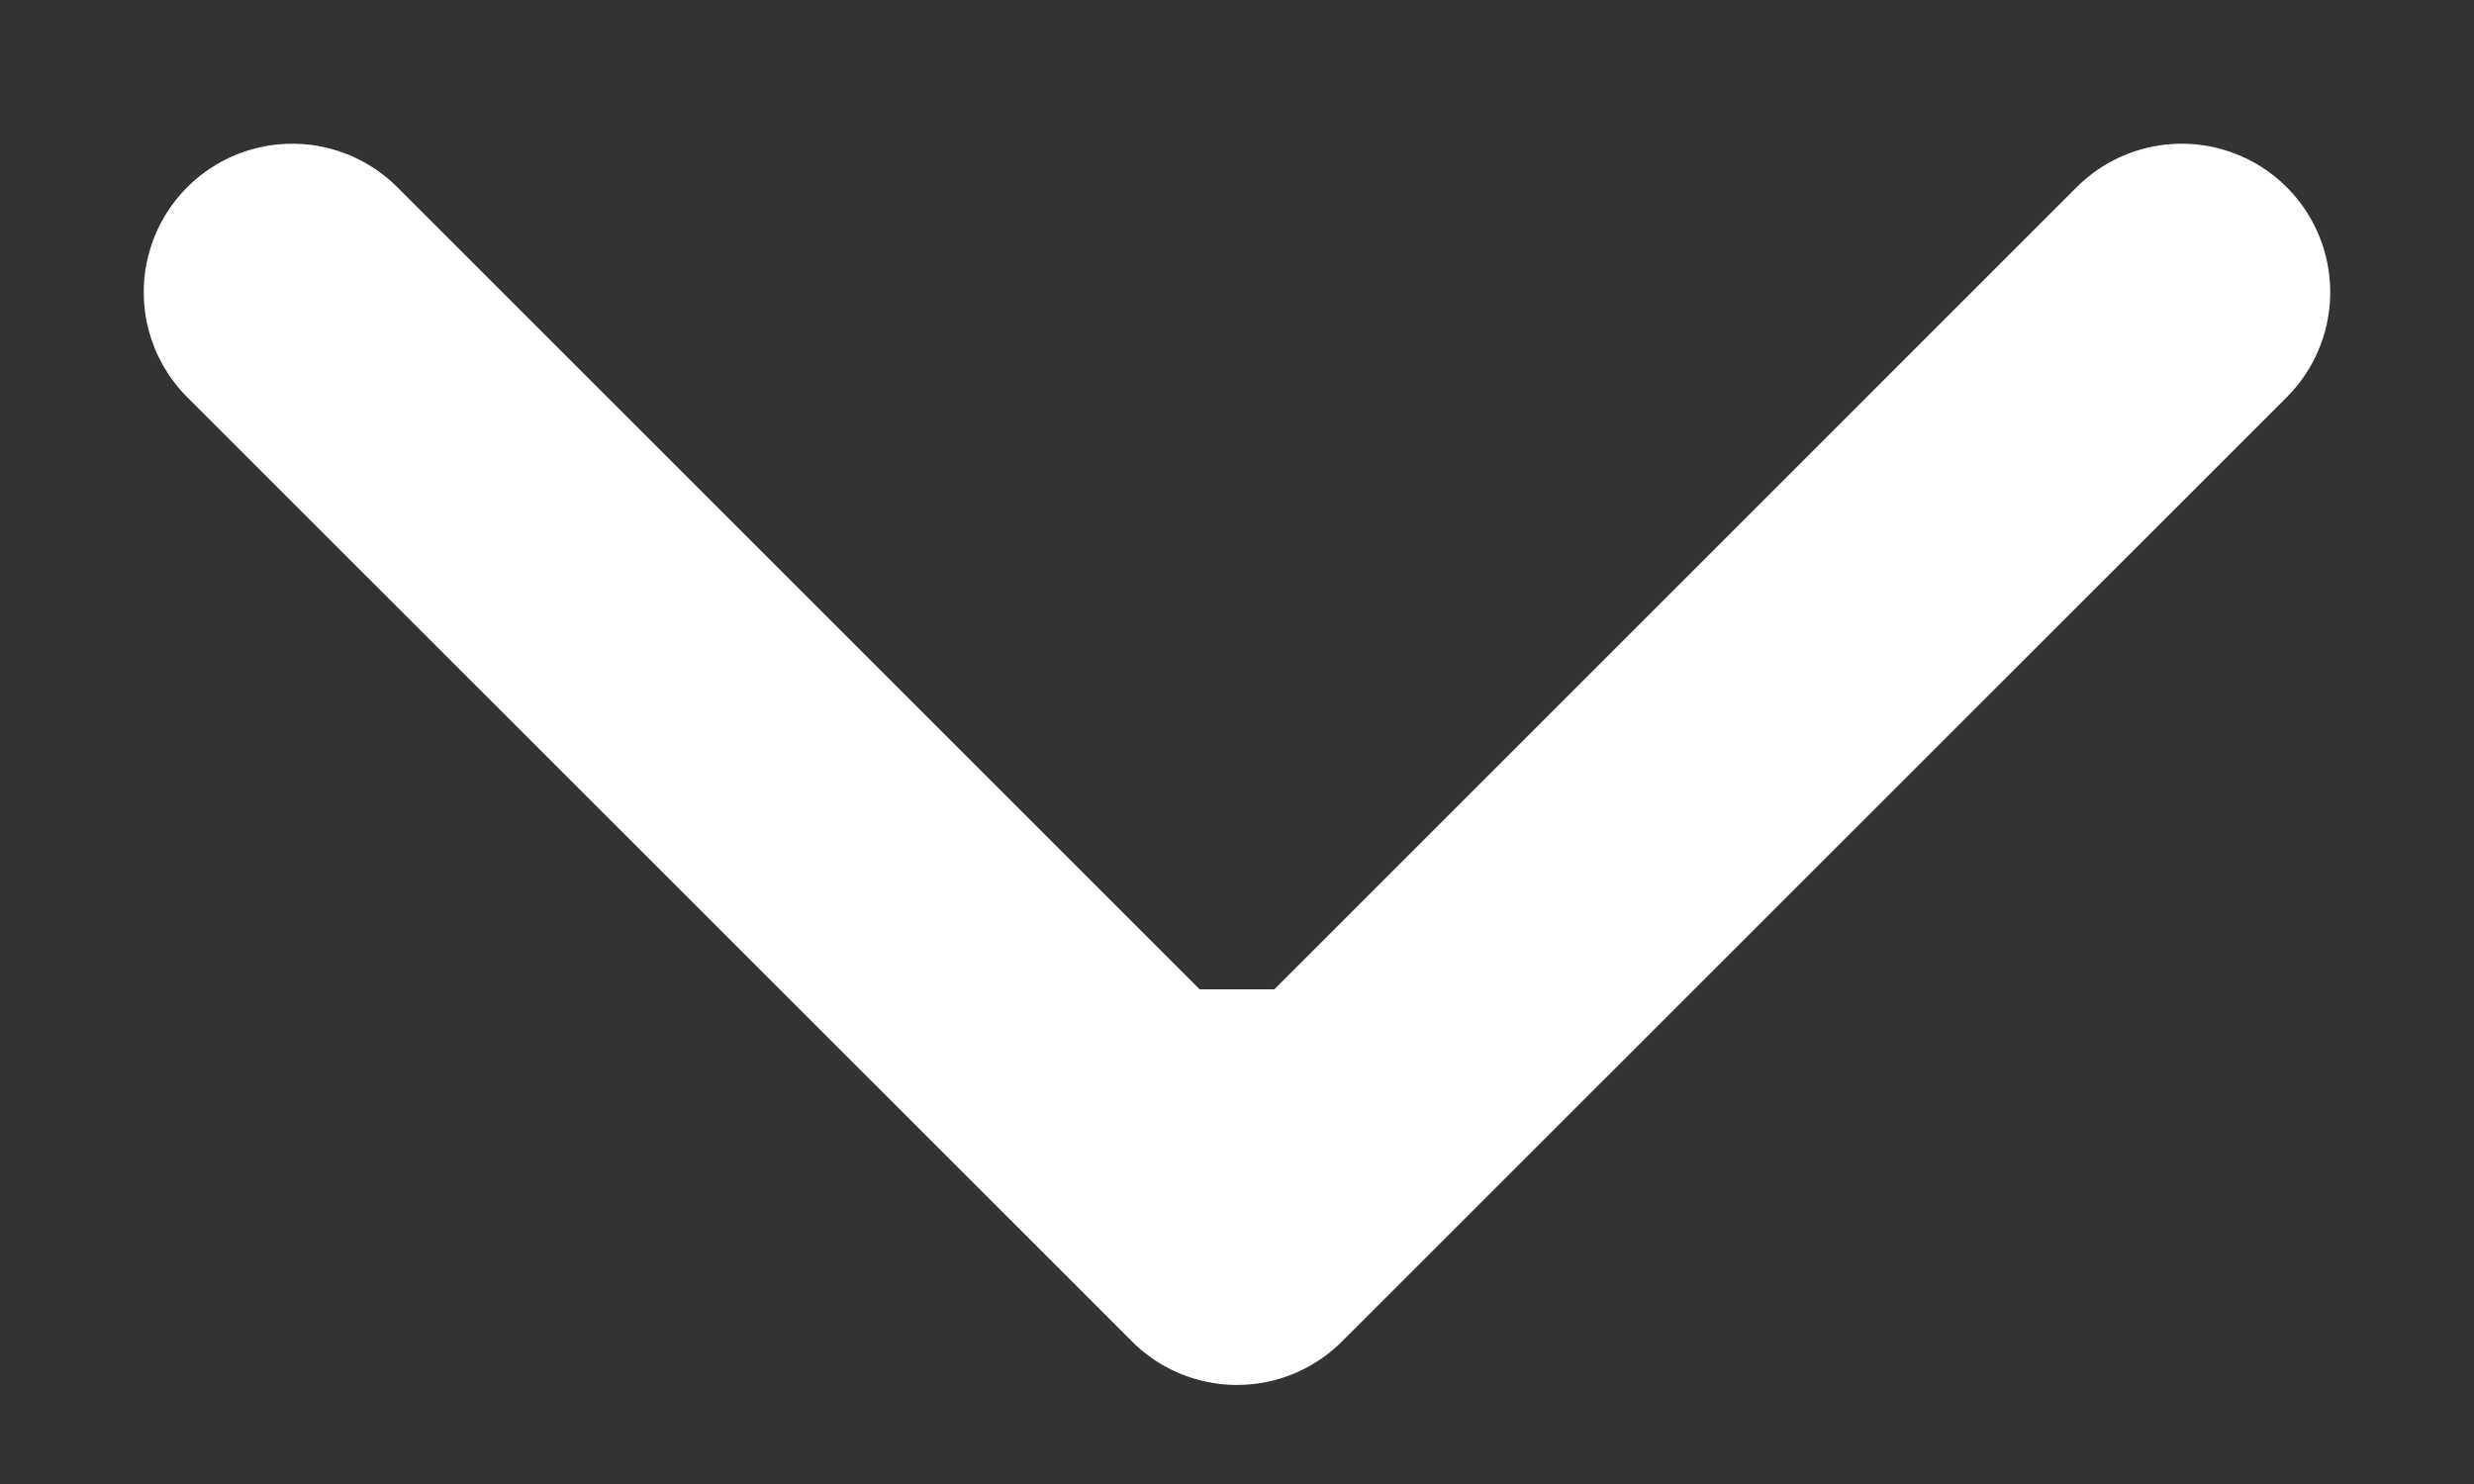<svg width="10" height="6" fill="none" xmlns="http://www.w3.org/2000/svg"><rect width="100%" height="100%" fill="#333333" stroke="none"/><path d="M4.576 5.424a.6.6 0 00.848 0l3.819-3.818a.6.6 0 10-.849-.849L5 4.151 1.606.757a.6.6 0 00-.849.849l3.819 3.818zM4.4 4v1h1.2V4H4.4z" fill="#fff"/></svg>